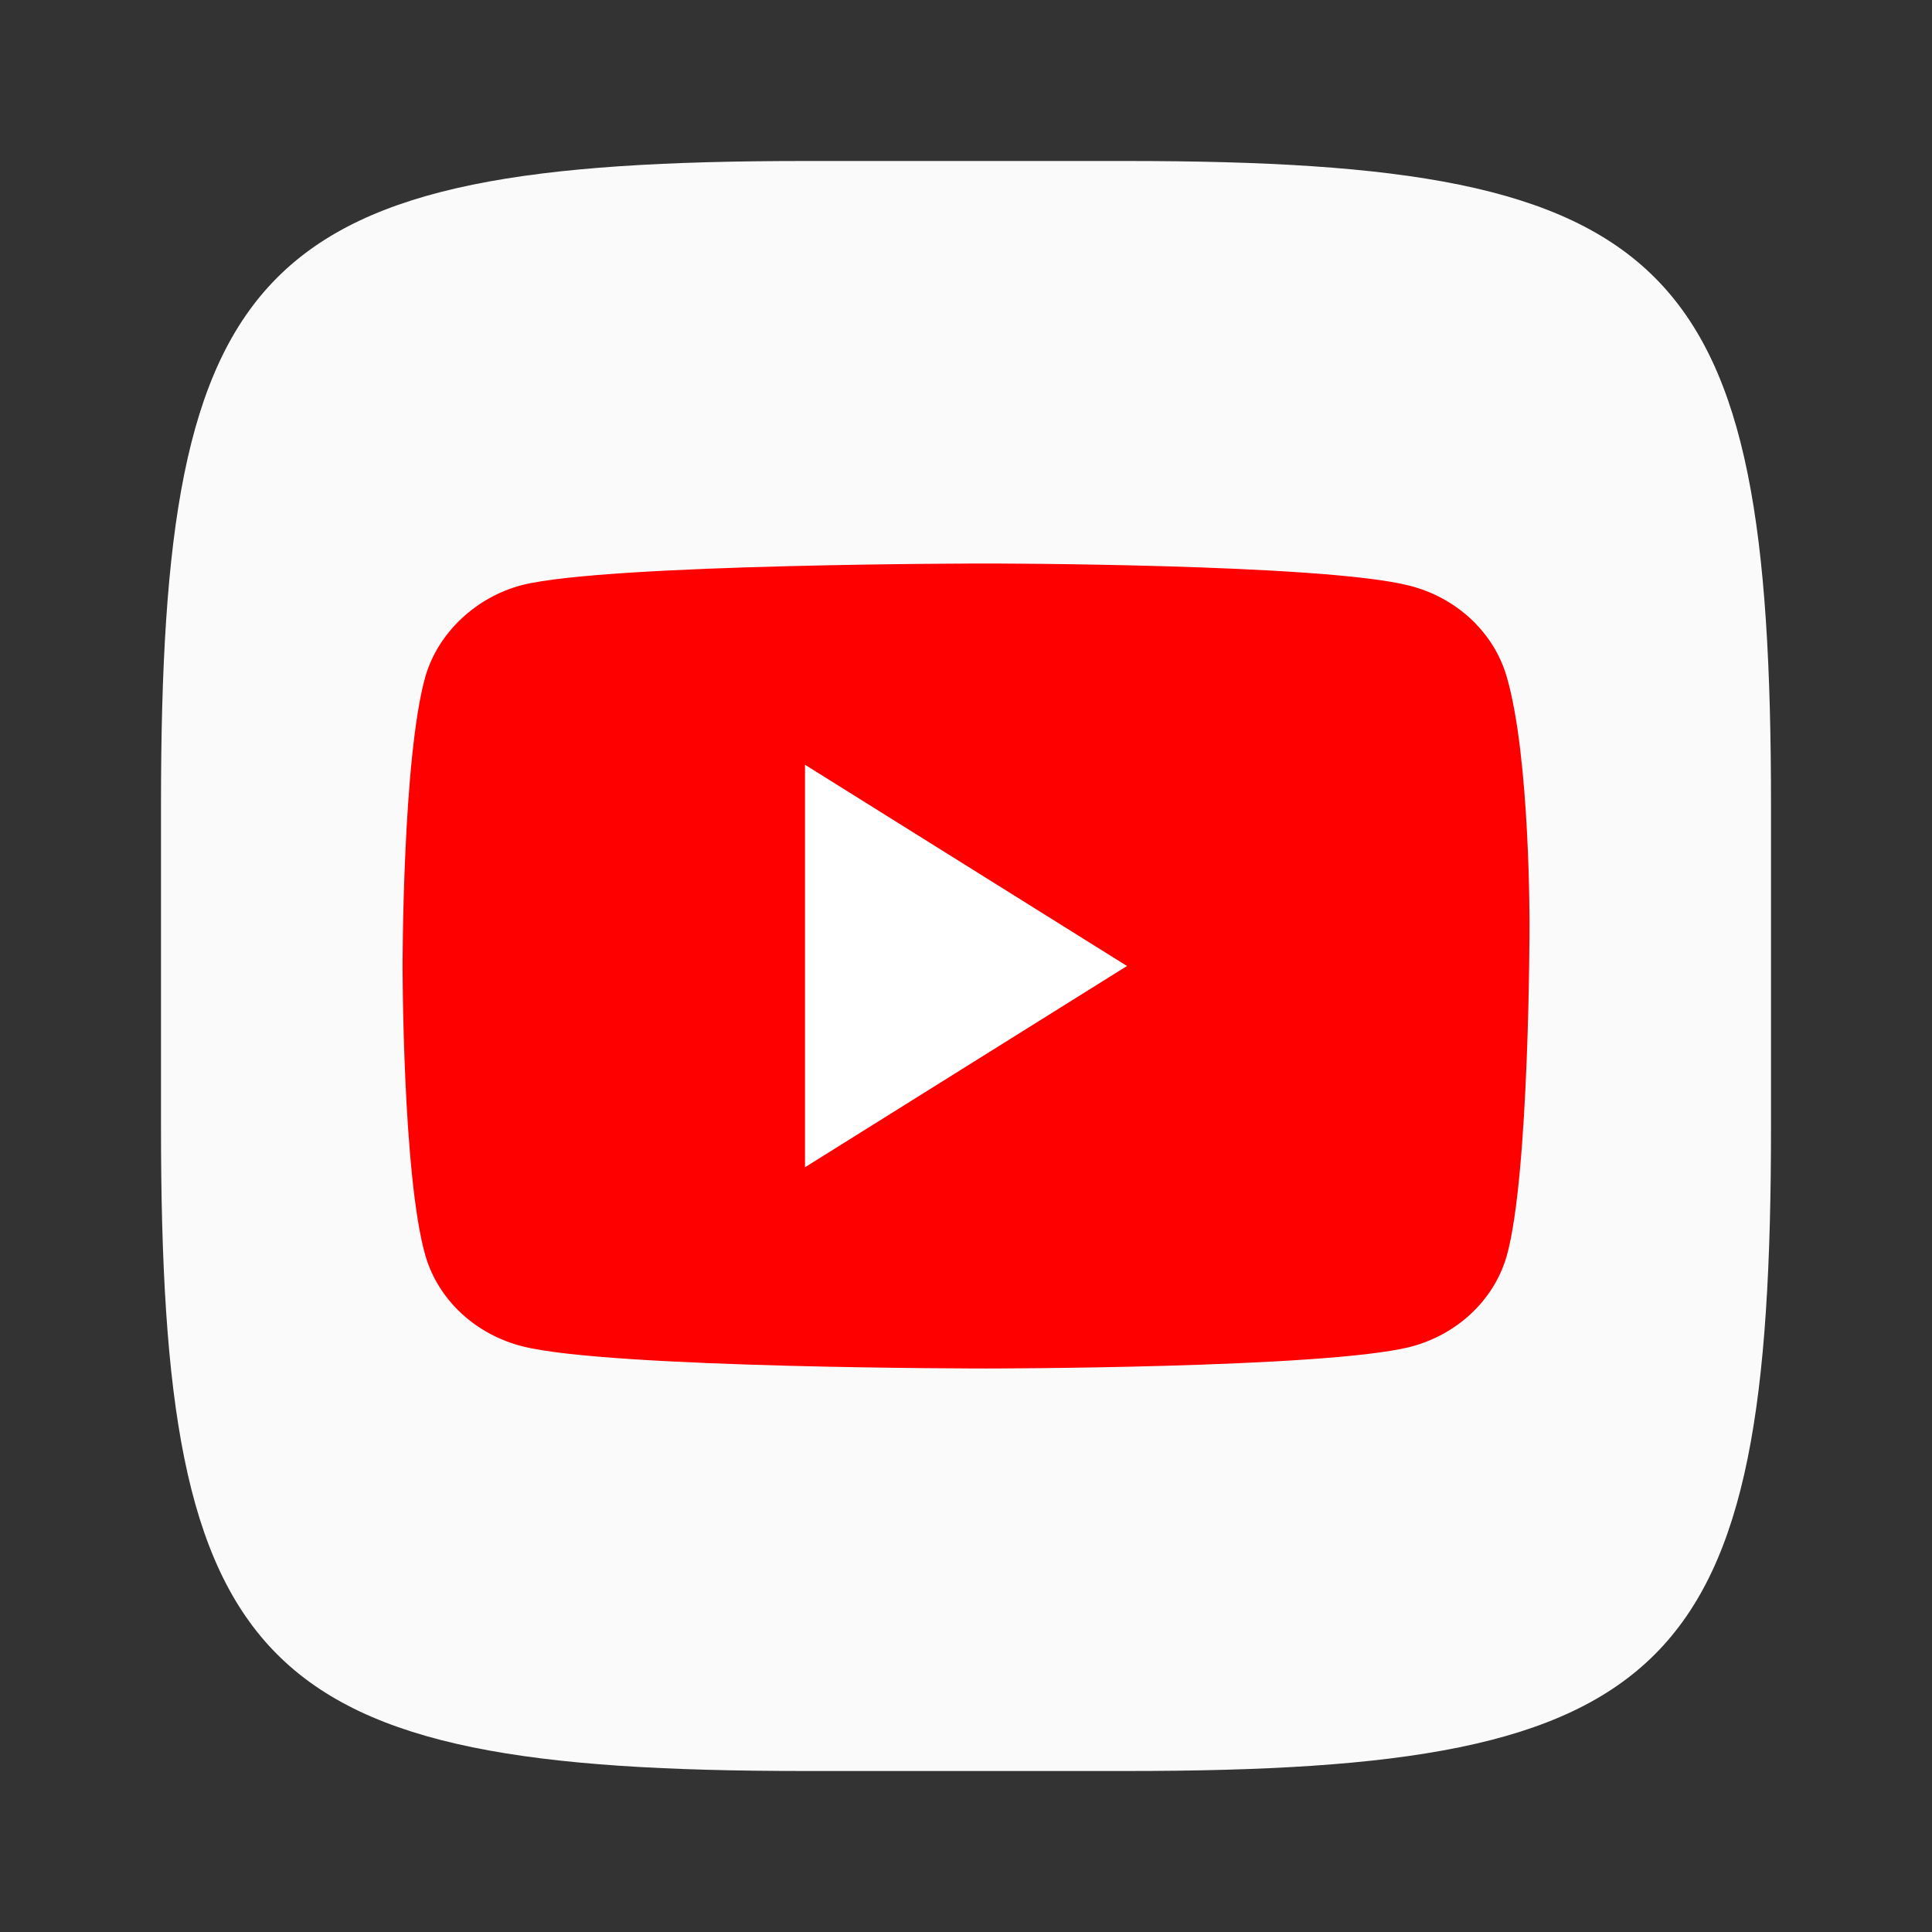 <?xml version="1.0" encoding="UTF-8" standalone="no"?>
<!-- Created with Inkscape (http://www.inkscape.org/) -->

<svg
   width="24"
   height="24"
   viewBox="0 0 24 24"
   version="1.1"
   id="svg5"
   inkscape:version="1.2.1 (9c6d41e410, 2022-07-14)"
   sodipodi:docname="youtube.svg"
   xmlns:inkscape="http://www.inkscape.org/namespaces/inkscape"
   xmlns:sodipodi="http://sodipodi.sourceforge.net/DTD/sodipodi-0.dtd"
   xmlns="http://www.w3.org/2000/svg"
   xmlns:svg="http://www.w3.org/2000/svg">
  <rect x="0" y="0" width="24" height="24" fill="#333333" stroke="none"/>
  <sodipodi:namedview
     id="namedview7"
     pagecolor="#ffffff"
     bordercolor="#000000"
     borderopacity="0.25"
     inkscape:showpageshadow="2"
     inkscape:pageopacity="0.0"
     inkscape:pagecheckerboard="0"
     inkscape:deskcolor="#d1d1d1"
     inkscape:document-units="px"
     showgrid="false"
     inkscape:zoom="18"
     inkscape:cx="-4.75"
     inkscape:cy="11.055556"
     inkscape:window-width="1920"
     inkscape:window-height="1004"
     inkscape:window-x="0"
     inkscape:window-y="0"
     inkscape:window-maximized="1"
     inkscape:current-layer="svg5"
     showguides="false" />
  <defs
     id="defs2" />
  <path
     id="path530"
     style="fill:#fafafa;fill-opacity:1;stroke-width:0.75;stroke-linecap:round;stroke-linejoin:round"
     d="M 10,2 C 3.174,2 2,3.205 2,10 v 4 c 0,6.795 1.174,8 8,8 h 4 c 6.826,0 8,-1.205 8,-8 V 10 C 22,3.205 20.826,2 14,2 Z"
     sodipodi:nodetypes="sssssssss" />
  <path
     id="path1633"
     style="fill:#ff0000;fill-opacity:1;stroke-width:0.109"
     d="m 12.25,7 c 0,0 -4.685,9e-4 -5.758,0.266 -0.576,0.148 -1.051,0.592 -1.209,1.143 -0.283,1.006 -0.282,3.592 -0.282,3.592 0,0 -3.46e-4,2.597 0.282,3.592 0.158,0.551 0.621,0.984 1.209,1.132 1.085,0.275 5.758,0.275 5.758,0.275 0,0 4.185,-8.99e-4 5.258,-0.266 0.588,-0.148 1.051,-0.581 1.209,-1.132 0.283,-1.006 0.283,-4.092 0.283,-4.092 0,0 0.011,-2.097 -0.283,-3.103 C 18.559,7.858 18.096,7.424 17.508,7.275 16.434,7 12.25,7 12.25,7 Z"
     sodipodi:nodetypes="ccccccccccccc" />
  <path
     d="M 10,9.5 14,12 10,14.5 Z"
     style="fill:#ffffff;stroke-width:0.109"
     id="path351" />
</svg>

